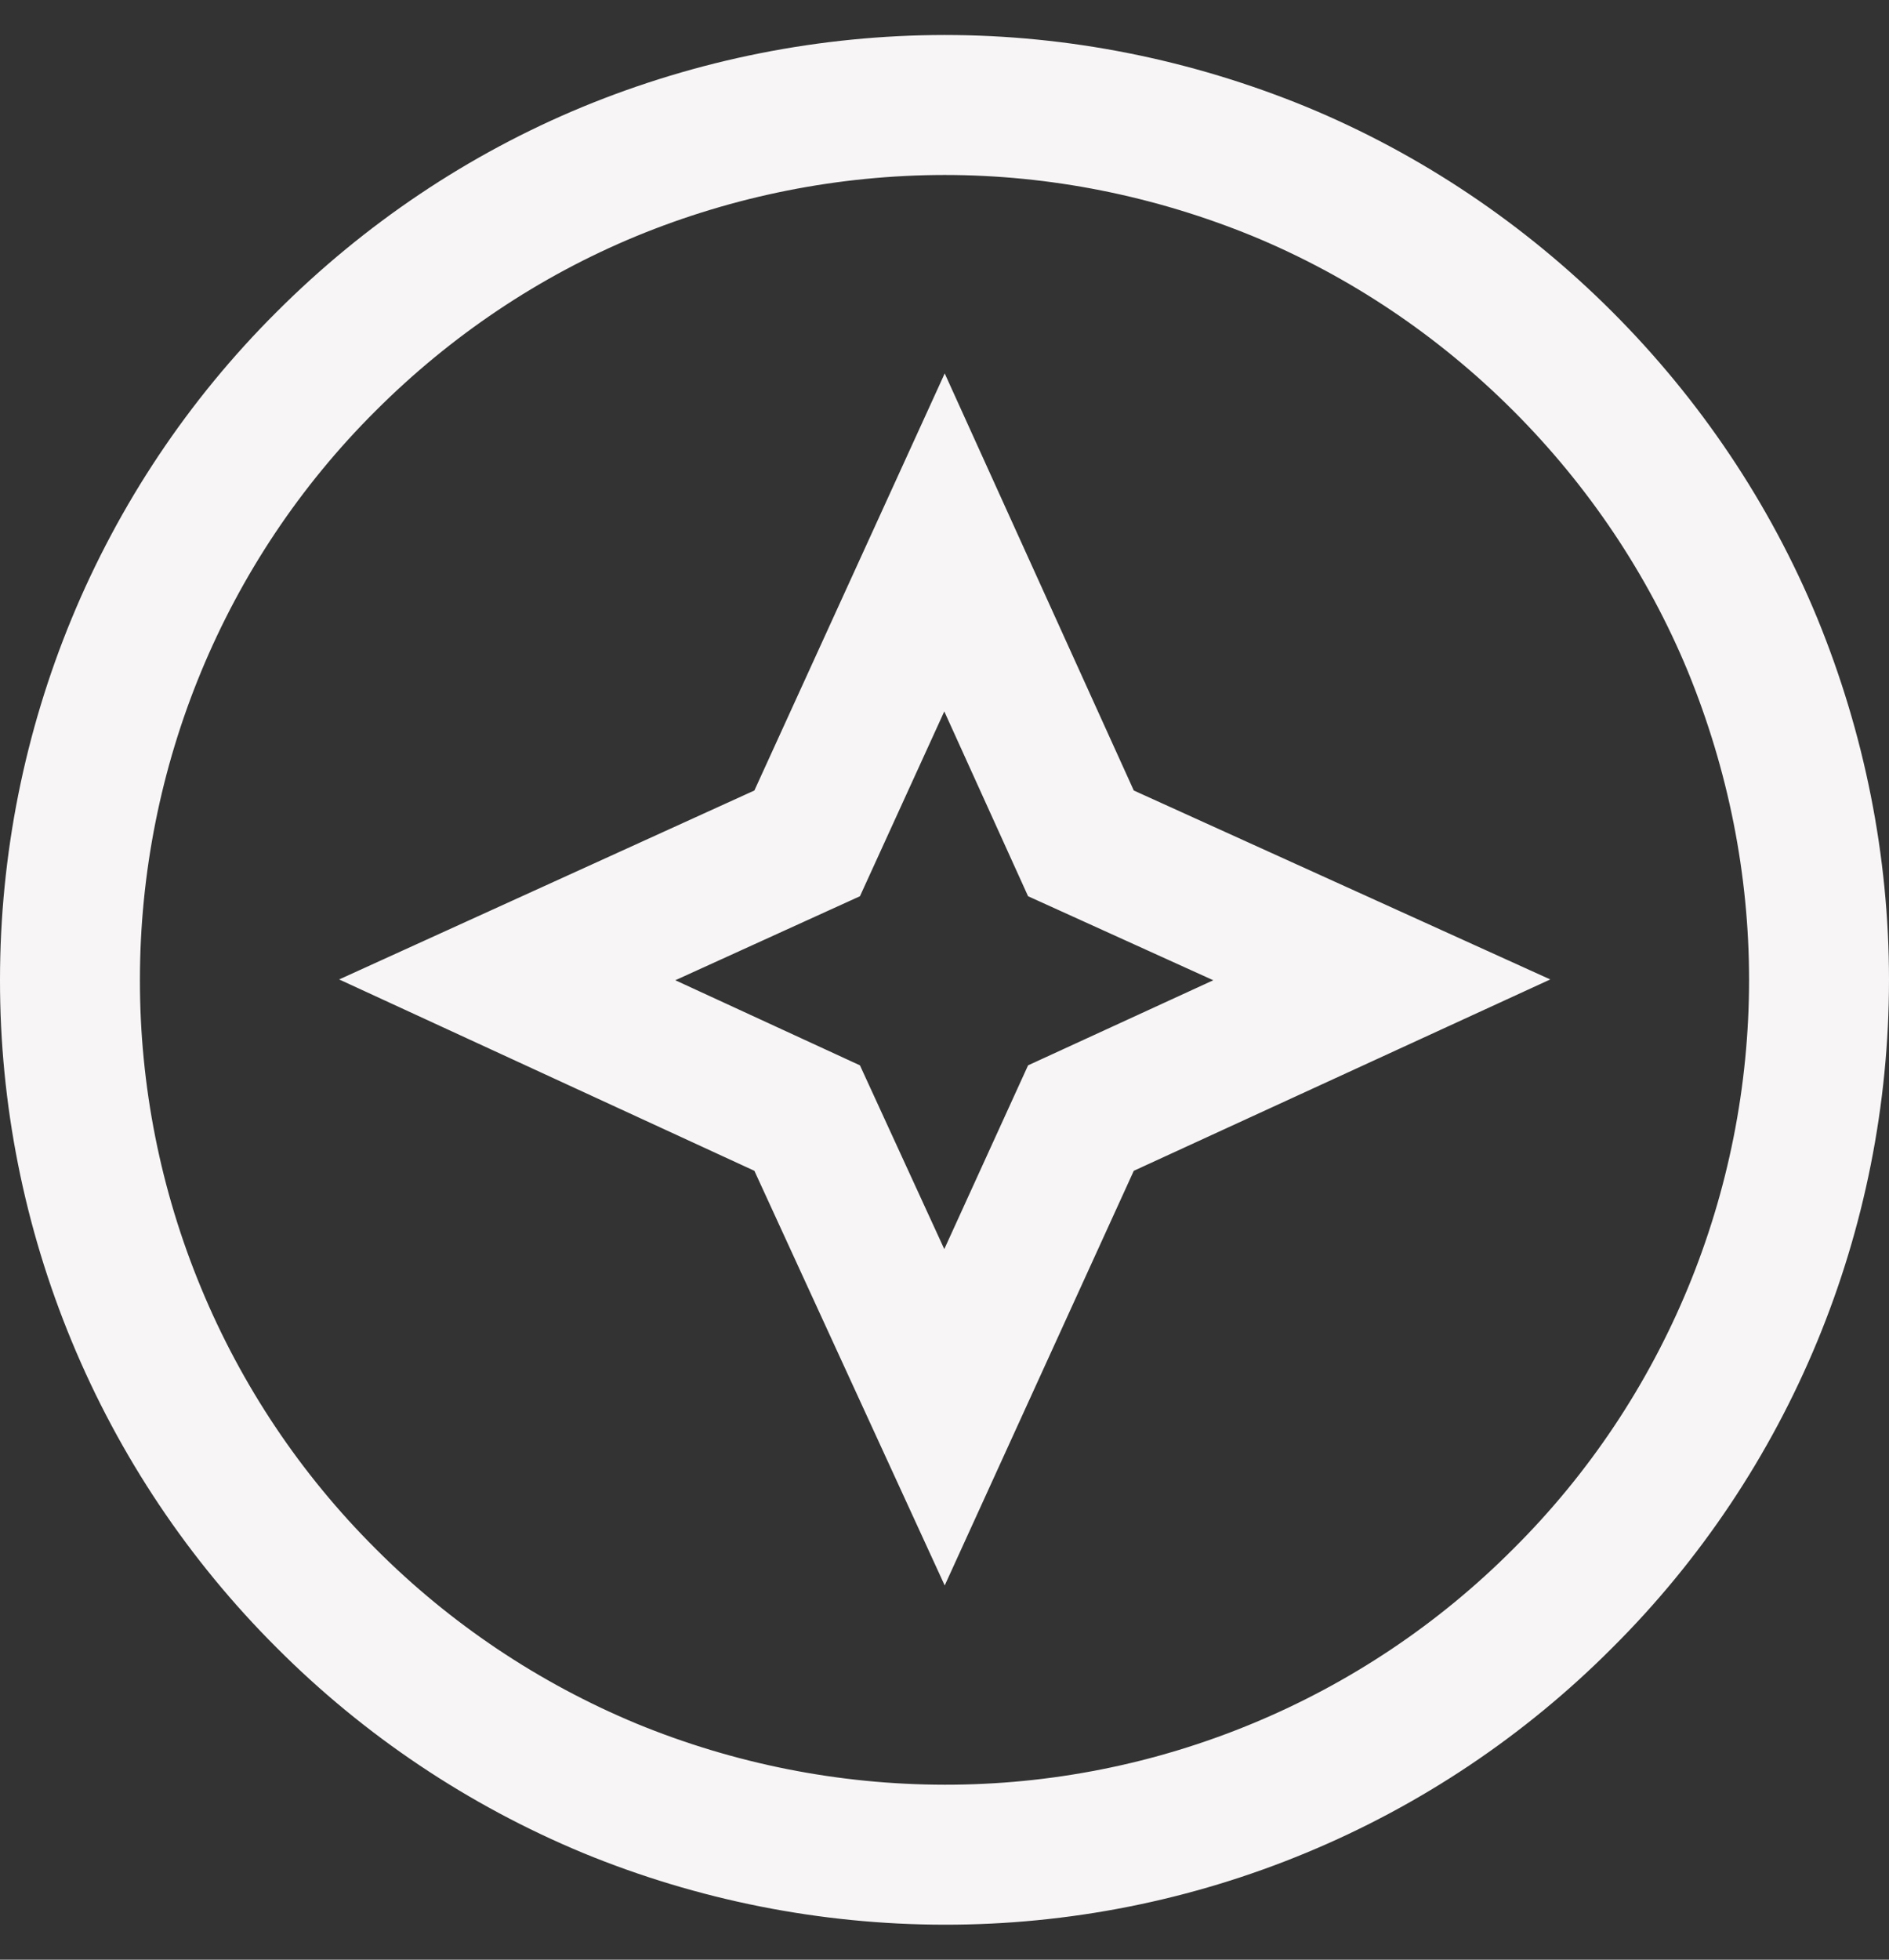 <svg width="27" height="28" viewBox="0 0 27 28" fill="none" xmlns="http://www.w3.org/2000/svg">
<rect x="0" y="0" width="27" height="28" fill="#333333" stroke="none"/>
<path d="M13.5 20.25L15.45 15.975L19.75 14L15.45 12.05L13.5 7.75L11.537 12.05L7.25 14L11.537 15.975L13.5 20.25ZM8.713 2.45C10.231 1.825 11.858 1.502 13.5 1.5C15.137 1.5 16.762 1.825 18.288 2.45C19.8 3.075 21.175 4 22.337 5.162C23.5 6.325 24.425 7.7 25.05 9.213C25.675 10.738 26 12.363 26 14C26 17.312 24.688 20.5 22.337 22.837C21.178 24 19.801 24.922 18.284 25.55C16.768 26.179 15.142 26.502 13.5 26.5C11.858 26.498 10.231 26.175 8.713 25.55C7.198 24.92 5.821 23.999 4.663 22.837C3.5 21.678 2.578 20.301 1.95 18.784C1.321 17.267 0.998 15.642 1 14C1 10.688 2.313 7.5 4.663 5.162C5.825 4 7.2 3.075 8.713 2.45Z" stroke="#F7F5F5" stroke-width="2"/>
</svg>
